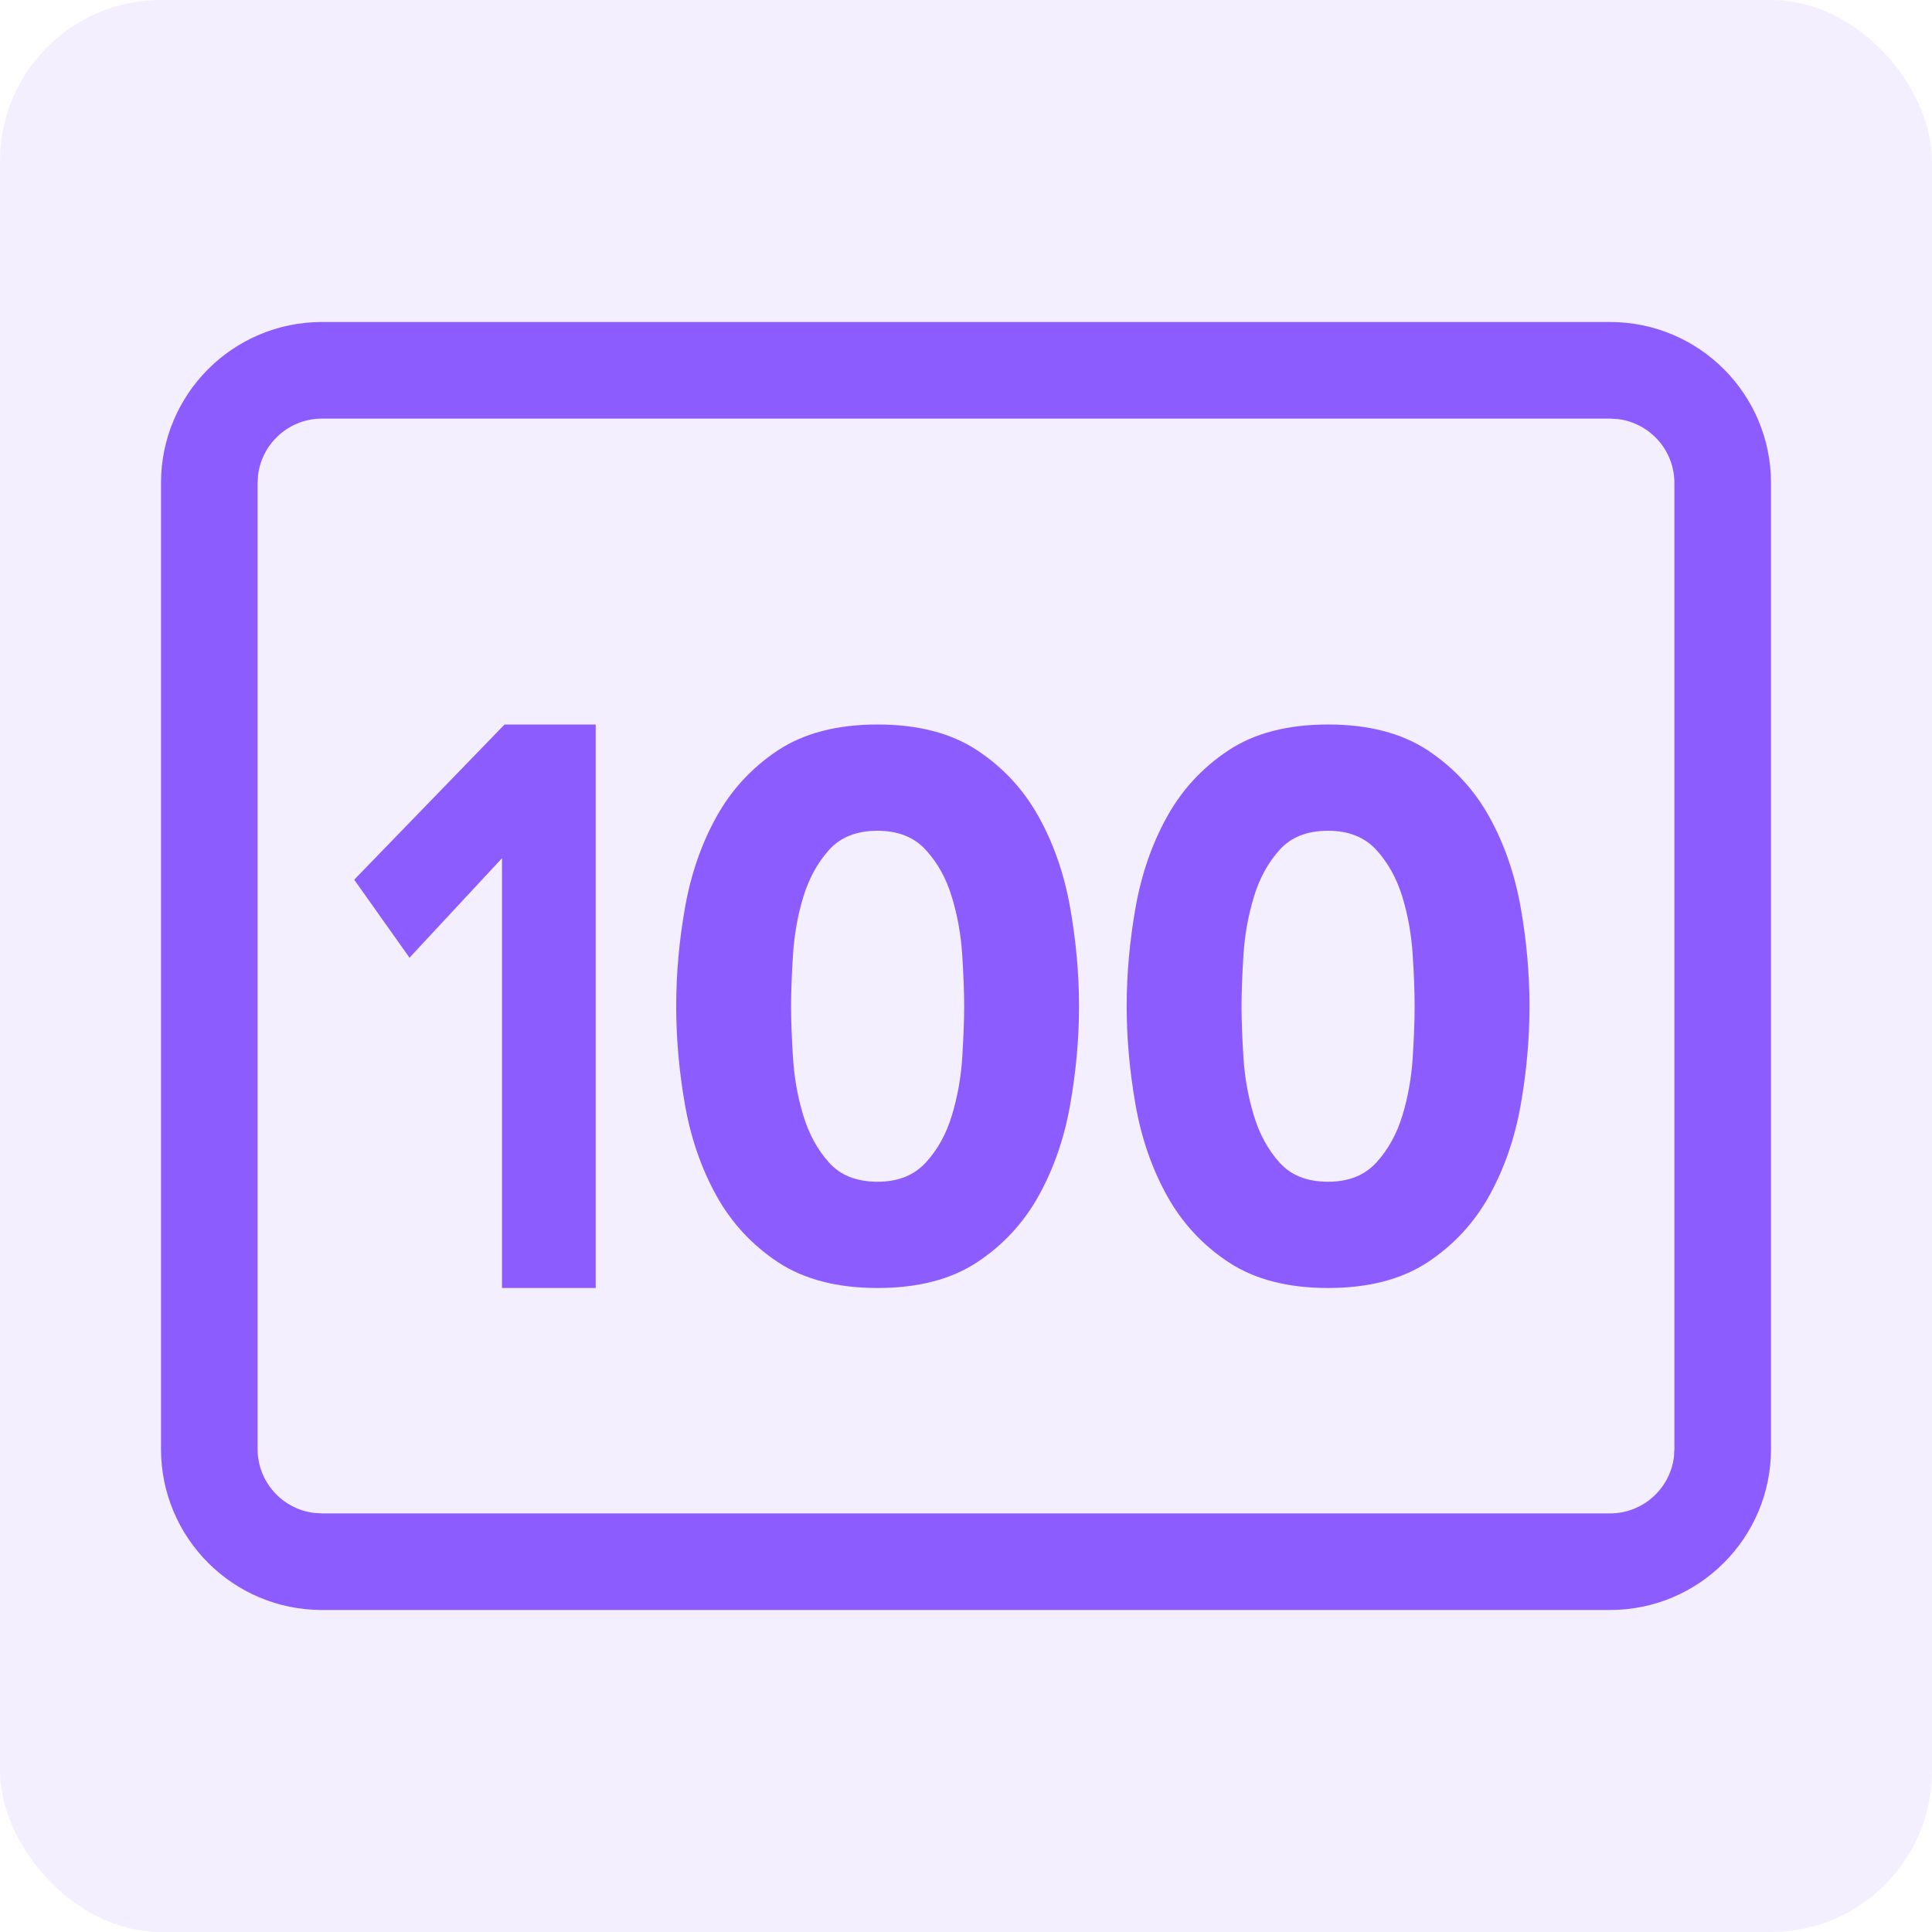 <?xml version="1.0" encoding="UTF-8"?>
<svg width="24px" height="24px" viewBox="0 0 24 24" version="1.1" xmlns="http://www.w3.org/2000/svg" xmlns:xlink="http://www.w3.org/1999/xlink">
    <title>数值</title>
    <g id="数据集-表" stroke="none" stroke-width="1" fill="none" fill-rule="evenodd">
        <g id="数据集-表-字段信息tab备份" transform="translate(-670, -412)" fill="#8C5CFF">
            <g id="数值" transform="translate(670, 412)">
                <path d="M20,4 C21.105,4 22,4.895 22,6 L22,18 C22,19.105 21.105,20 20,20 L4,20 C2.895,20 2,19.105 2,18 L2,6 C2,4.895 2.895,4 4,4 L20,4 Z M20,5.2 L4,5.2 C3.592,5.2 3.256,5.505 3.206,5.9 L3.2,6 L3.2,18 C3.2,18.408 3.505,18.744 3.9,18.794 L4,18.8 L20,18.8 C20.408,18.8 20.744,18.495 20.794,18.1 L20.8,18 L20.8,6 C20.8,5.592 20.495,5.256 20.1,5.206 L20,5.2 Z M7.4,9 L7.4,16 L6.236,16 L6.236,10.661 L5.087,11.897 L4.4,10.928 L6.268,9 L7.4,9 Z M10.902,9 C11.403,9 11.815,9.107 12.138,9.32 C12.462,9.534 12.717,9.81 12.904,10.148 C13.091,10.485 13.221,10.862 13.294,11.276 C13.367,11.69 13.404,12.098 13.404,12.5 C13.404,12.902 13.367,13.31 13.294,13.724 C13.221,14.138 13.091,14.515 12.904,14.852 C12.717,15.19 12.462,15.466 12.138,15.68 C11.815,15.893 11.403,16 10.902,16 C10.401,16 9.989,15.893 9.665,15.68 C9.342,15.466 9.086,15.19 8.899,14.852 C8.712,14.515 8.582,14.138 8.509,13.724 C8.436,13.31 8.4,12.902 8.4,12.5 C8.4,12.098 8.436,11.69 8.509,11.276 C8.582,10.862 8.712,10.485 8.899,10.148 C9.086,9.81 9.342,9.534 9.665,9.32 C9.989,9.107 10.401,9 10.902,9 Z M16.498,9 C16.999,9 17.411,9.107 17.735,9.32 C18.058,9.534 18.314,9.81 18.501,10.148 C18.688,10.485 18.818,10.862 18.891,11.276 C18.964,11.69 19,12.098 19,12.5 C19,12.902 18.964,13.31 18.891,13.724 C18.818,14.138 18.688,14.515 18.501,14.852 C18.314,15.19 18.058,15.466 17.735,15.68 C17.411,15.893 16.999,16 16.498,16 C15.997,16 15.585,15.893 15.262,15.68 C14.938,15.466 14.683,15.19 14.496,14.852 C14.309,14.515 14.179,14.138 14.106,13.724 C14.033,13.31 13.996,12.902 13.996,12.5 C13.996,12.098 14.033,11.69 14.106,11.276 C14.179,10.862 14.309,10.485 14.496,10.148 C14.683,9.81 14.938,9.534 15.262,9.32 C15.585,9.107 15.997,9 16.498,9 Z M10.902,10.32 C10.642,10.32 10.44,10.399 10.298,10.559 C10.155,10.718 10.049,10.913 9.979,11.142 C9.909,11.372 9.867,11.611 9.851,11.859 C9.835,12.108 9.827,12.321 9.827,12.5 C9.827,12.679 9.835,12.892 9.851,13.141 C9.867,13.389 9.909,13.628 9.979,13.858 C10.049,14.087 10.155,14.282 10.298,14.441 C10.44,14.601 10.642,14.68 10.902,14.68 C11.155,14.68 11.355,14.601 11.501,14.441 C11.647,14.282 11.755,14.087 11.824,13.858 C11.894,13.628 11.937,13.389 11.953,13.141 C11.969,12.892 11.977,12.679 11.977,12.5 C11.977,12.321 11.969,12.108 11.953,11.859 C11.937,11.611 11.894,11.372 11.824,11.142 C11.755,10.913 11.647,10.718 11.501,10.559 C11.355,10.399 11.155,10.32 10.902,10.32 Z M16.498,10.32 C16.238,10.32 16.037,10.399 15.894,10.559 C15.751,10.718 15.645,10.913 15.576,11.142 C15.506,11.372 15.463,11.611 15.447,11.859 C15.431,12.108 15.423,12.321 15.423,12.5 C15.423,12.679 15.431,12.892 15.447,13.141 C15.463,13.389 15.506,13.628 15.576,13.858 C15.645,14.087 15.751,14.282 15.894,14.441 C16.037,14.601 16.238,14.68 16.498,14.68 C16.752,14.68 16.952,14.601 17.098,14.441 C17.243,14.282 17.351,14.087 17.421,13.858 C17.491,13.628 17.533,13.389 17.549,13.141 C17.565,12.892 17.573,12.679 17.573,12.5 C17.573,12.321 17.565,12.108 17.549,11.859 C17.533,11.611 17.491,11.372 17.421,11.142 C17.351,10.913 17.243,10.718 17.098,10.559 C16.952,10.399 16.752,10.32 16.498,10.32 Z" id="ic-data-int" fill-rule="nonzero"></path>
                <rect id="矩形" fill-opacity="0.1" x="0" y="0" width="24" height="24" rx="2"></rect>
            </g>
        </g>
    </g>
</svg>